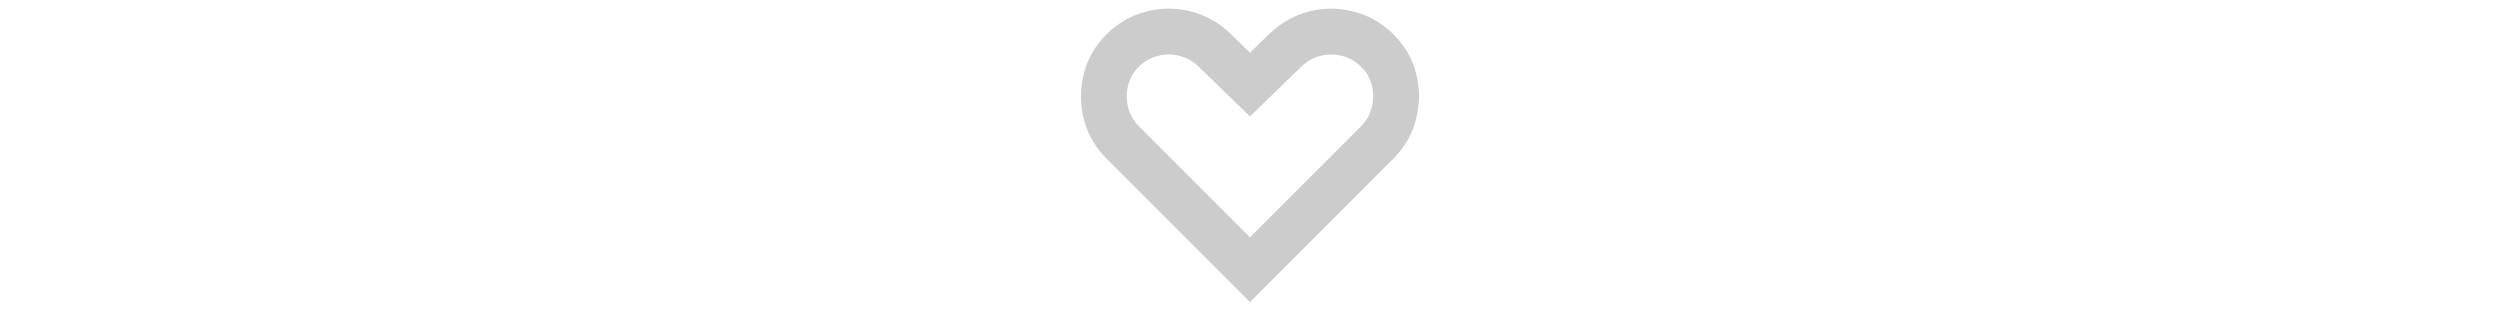 <svg width="8" height="1" viewBox="0 0 25 21" fill="none" xmlns="http://www.w3.org/2000/svg">
<path d="M12.499 20.3L2.862 10.663C2.093 9.895 1.581 9.001 1.325 7.982C1.075 6.964 1.078 5.951 1.334 4.945C1.59 3.933 2.1 3.052 2.862 2.302C3.643 1.533 4.534 1.024 5.534 0.774C6.54 0.517 7.543 0.517 8.543 0.774C9.549 1.03 10.443 1.539 11.224 2.302L12.499 3.539L13.774 2.302C14.561 1.539 15.455 1.03 16.455 0.774C17.455 0.517 18.454 0.517 19.454 0.774C20.46 1.024 21.354 1.533 22.135 2.302C22.898 3.052 23.407 3.933 23.663 4.945C23.92 5.951 23.92 6.964 23.663 7.982C23.413 9.001 22.904 9.895 22.135 10.663L12.499 20.3ZM12.499 15.95L19.961 8.489C20.323 8.126 20.564 7.701 20.682 7.214C20.807 6.726 20.811 6.239 20.692 5.751C20.579 5.264 20.342 4.845 19.979 4.495C19.598 4.12 19.164 3.873 18.676 3.755C18.195 3.63 17.711 3.63 17.223 3.755C16.742 3.88 16.308 4.13 15.92 4.505L12.499 7.823L9.077 4.505C8.69 4.13 8.252 3.88 7.765 3.755C7.284 3.63 6.799 3.63 6.312 3.755C5.831 3.873 5.399 4.12 5.018 4.495C4.662 4.845 4.425 5.264 4.306 5.751C4.187 6.239 4.187 6.726 4.306 7.214C4.431 7.701 4.674 8.126 5.037 8.489L12.499 15.95Z" fill="#CCCCCC"/>
</svg>

